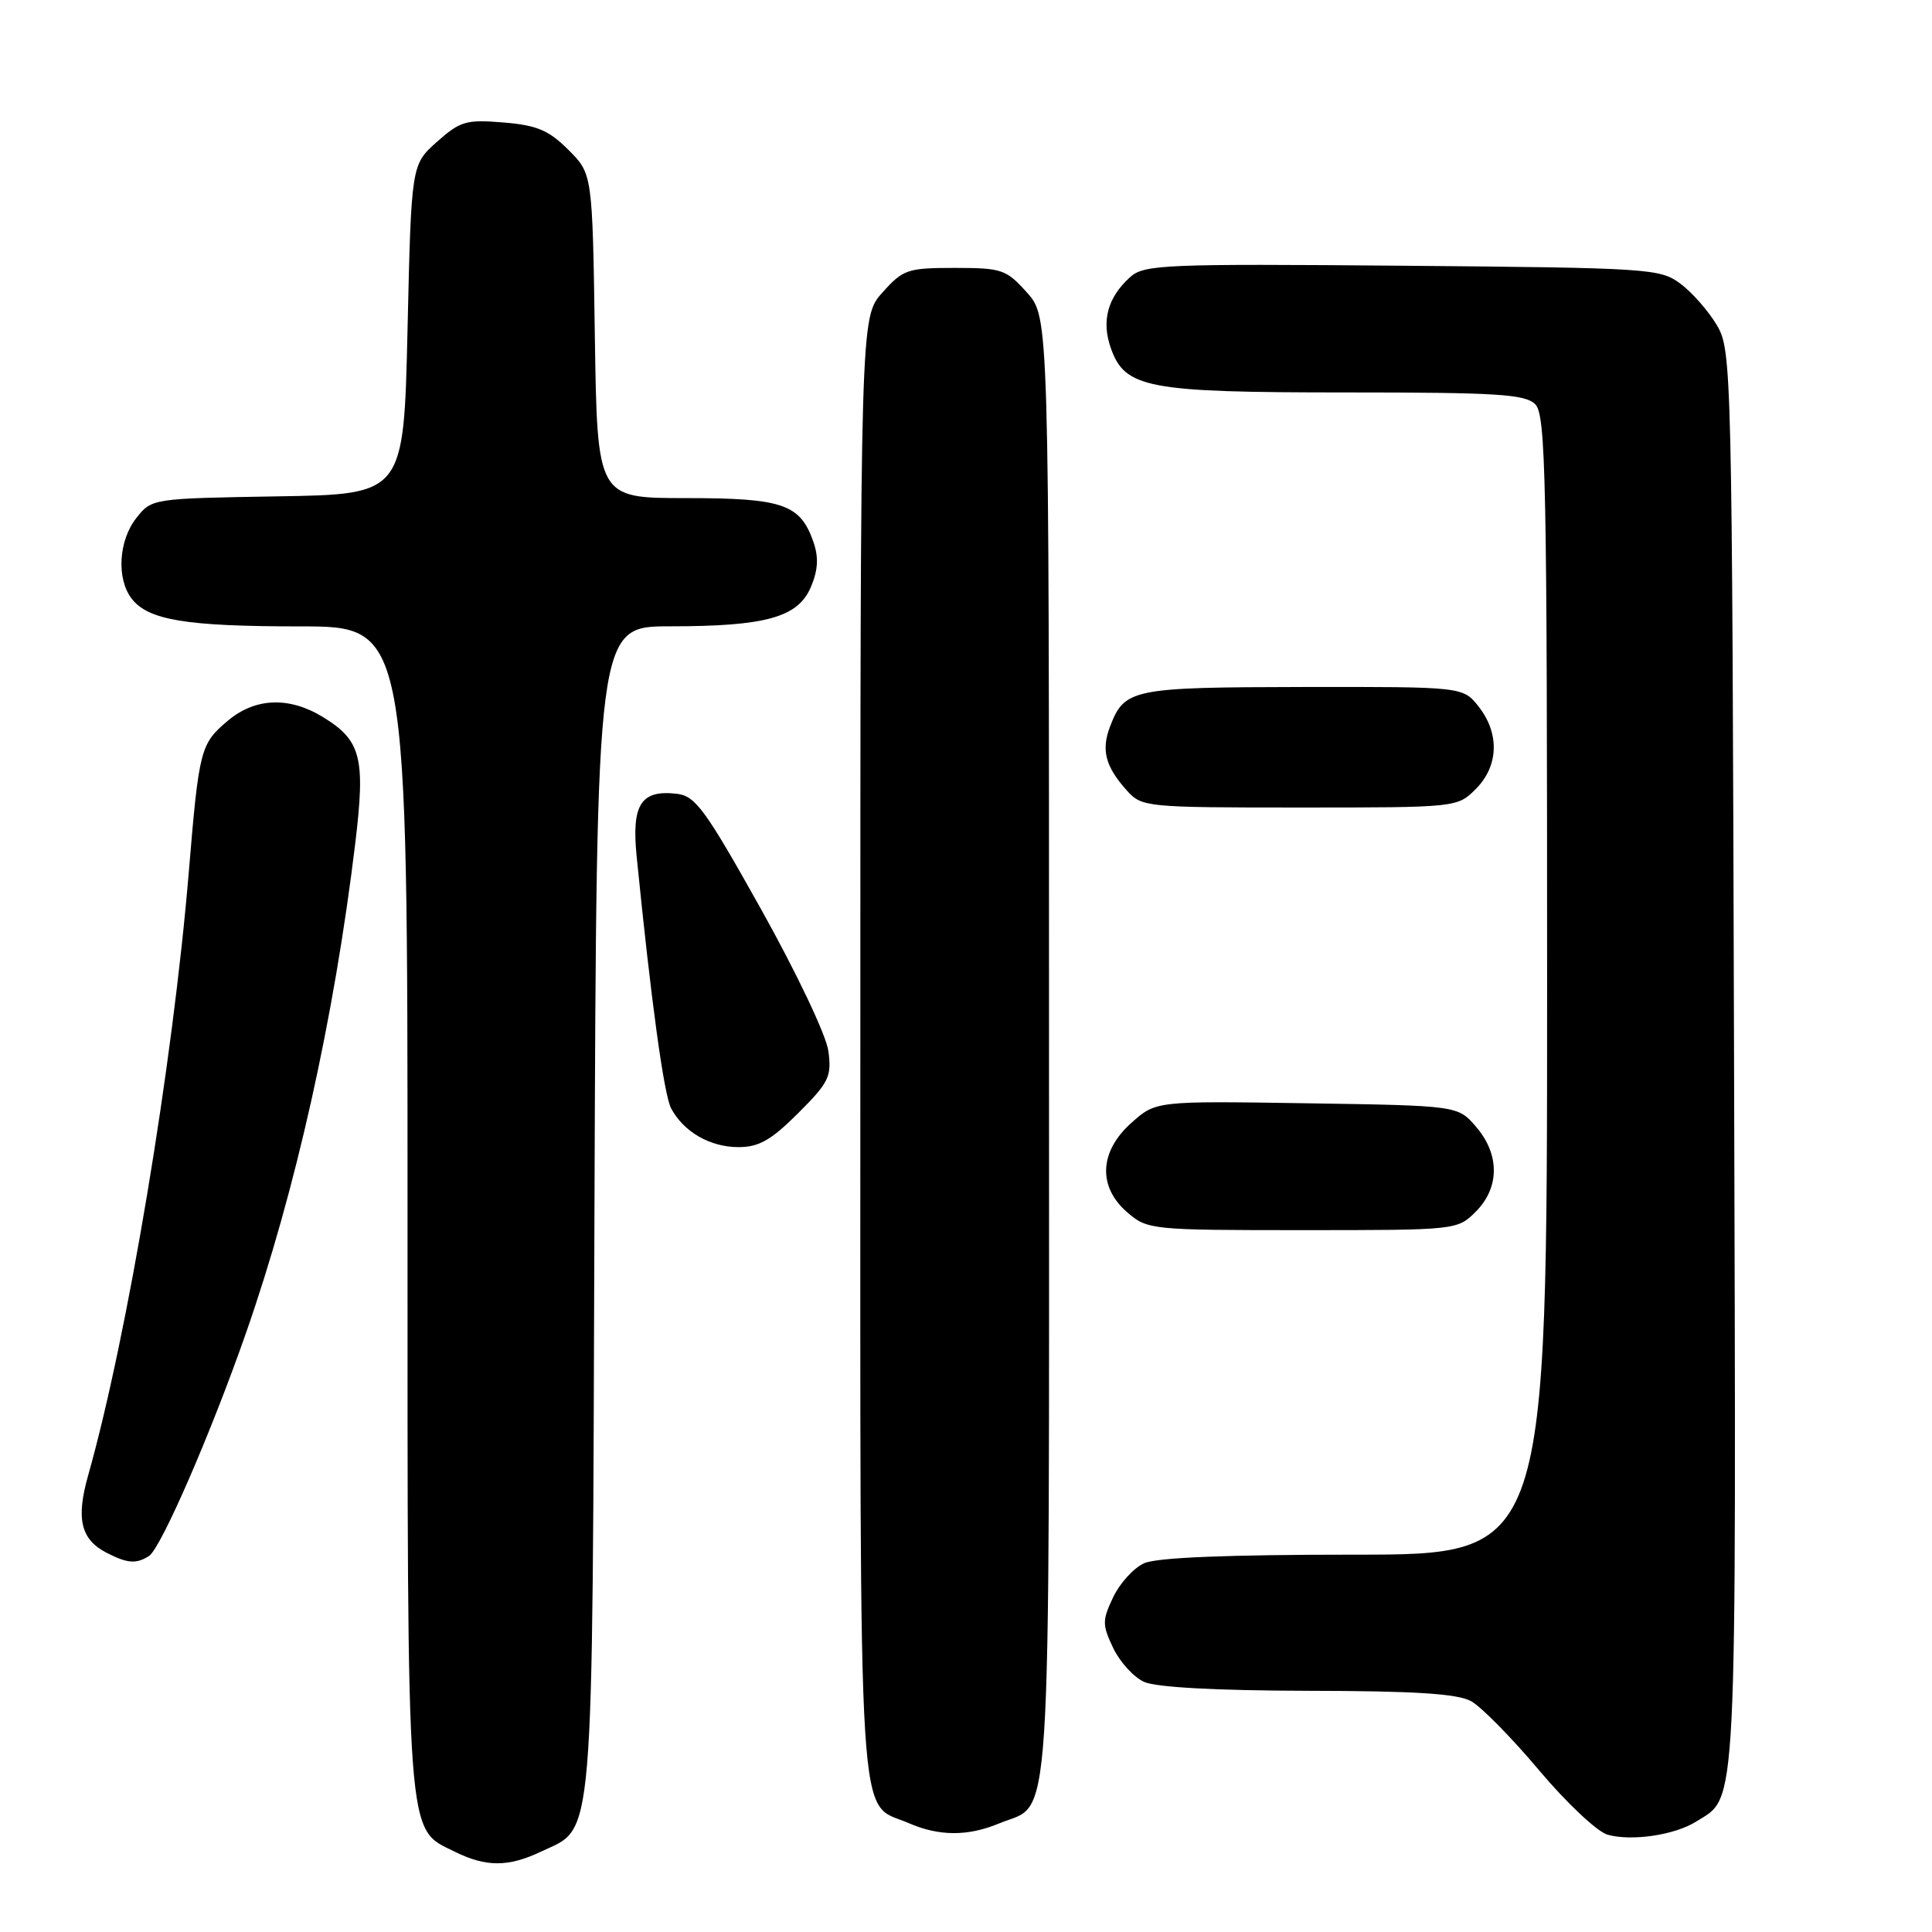 <?xml version="1.0" encoding="UTF-8" standalone="no"?>
<!DOCTYPE svg PUBLIC "-//W3C//DTD SVG 1.1//EN" "http://www.w3.org/Graphics/SVG/1.1/DTD/svg11.dtd" >
<svg xmlns="http://www.w3.org/2000/svg" xmlns:xlink="http://www.w3.org/1999/xlink" version="1.1" viewBox="0 0 256 256">
 <g >
 <path fill="currentColor"
d=" M 71.64 245.37 C 78.83 241.95 78.47 246.30 78.77 160.25 C 79.05 83.00 79.05 83.00 88.77 82.99 C 101.53 82.99 105.76 81.80 107.46 77.75 C 108.40 75.52 108.49 73.84 107.78 71.80 C 106.03 66.79 103.73 66.00 90.85 66.00 C 79.14 66.00 79.14 66.00 78.82 44.52 C 78.50 23.03 78.50 23.03 75.32 19.86 C 72.72 17.26 71.15 16.59 66.71 16.23 C 61.77 15.82 60.98 16.05 57.89 18.80 C 54.50 21.83 54.50 21.83 54.00 43.67 C 53.50 65.50 53.50 65.50 36.80 65.77 C 20.14 66.05 20.10 66.05 18.05 68.66 C 15.72 71.63 15.42 76.65 17.42 79.29 C 19.61 82.17 24.60 83.00 39.74 83.00 C 54.00 83.00 54.00 83.00 54.00 160.10 C 54.00 245.32 53.77 242.15 60.32 245.39 C 64.41 247.40 67.36 247.40 71.64 245.37 Z  M 224.73 241.38 C 230.27 237.91 230.06 242.02 229.77 140.26 C 229.51 48.55 229.46 46.43 227.50 43.10 C 226.40 41.24 224.23 38.76 222.68 37.60 C 219.96 35.58 218.63 35.49 185.80 35.21 C 154.26 34.94 151.60 35.06 149.76 36.71 C 146.78 39.39 145.93 42.49 147.17 46.07 C 149.05 51.45 151.96 52.00 178.40 52.00 C 198.39 52.00 202.09 52.23 203.43 53.57 C 204.83 54.97 205.00 63.33 205.00 130.57 C 205.00 206.00 205.00 206.00 179.55 206.00 C 162.64 206.00 153.25 206.38 151.60 207.14 C 150.22 207.76 148.38 209.79 147.50 211.64 C 146.04 214.72 146.04 215.28 147.50 218.36 C 148.38 220.21 150.22 222.24 151.60 222.86 C 153.18 223.58 161.14 224.01 173.30 224.04 C 187.51 224.06 193.13 224.42 194.94 225.42 C 196.28 226.17 200.34 230.29 203.96 234.60 C 207.58 238.90 211.65 242.73 213.02 243.11 C 216.22 244.00 221.89 243.16 224.73 241.38 Z  M 132.40 241.61 C 139.48 238.65 139.00 246.19 139.00 138.79 C 139.00 42.03 139.00 42.03 136.08 38.77 C 133.34 35.70 132.76 35.50 126.50 35.50 C 120.24 35.50 119.66 35.70 116.92 38.77 C 114.00 42.03 114.00 42.03 114.00 138.79 C 114.00 245.87 113.55 238.59 120.38 241.56 C 124.43 243.33 128.25 243.34 132.40 241.61 Z  M 19.74 206.18 C 21.31 205.19 27.95 189.92 32.58 176.67 C 39.18 157.79 44.27 134.98 47.08 111.69 C 48.44 100.38 47.85 98.10 42.77 95.00 C 38.29 92.27 33.81 92.45 30.19 95.50 C 26.56 98.55 26.37 99.27 25.02 115.50 C 22.89 141.14 16.92 176.93 11.68 195.50 C 10.05 201.24 10.70 203.98 14.10 205.74 C 16.89 207.17 18.04 207.26 19.74 206.18 Z  M 195.55 160.55 C 198.72 157.37 198.74 152.97 195.59 149.31 C 193.18 146.50 193.18 146.50 173.17 146.19 C 153.16 145.88 153.16 145.88 149.91 148.79 C 145.65 152.59 145.44 157.27 149.39 160.66 C 152.05 162.95 152.56 163.00 172.60 163.00 C 193.02 163.00 193.10 162.99 195.55 160.55 Z  M 105.76 147.50 C 109.85 143.42 110.22 142.65 109.76 139.25 C 109.47 137.15 105.55 128.90 100.86 120.50 C 93.45 107.25 92.15 105.46 89.68 105.18 C 84.92 104.63 83.67 106.59 84.36 113.48 C 86.27 132.65 87.98 145.10 88.93 146.87 C 90.60 149.99 94.10 152.00 97.85 152.00 C 100.56 152.00 102.19 151.07 105.76 147.50 Z  M 195.55 104.55 C 198.58 101.51 198.73 97.20 195.93 93.63 C 193.85 91.00 193.85 91.00 172.68 91.03 C 149.93 91.07 148.99 91.26 147.07 96.32 C 145.90 99.40 146.48 101.60 149.32 104.75 C 151.30 106.95 151.84 107.00 172.22 107.00 C 193.05 107.00 193.10 106.99 195.55 104.55 Z "/>
</g>
</svg>